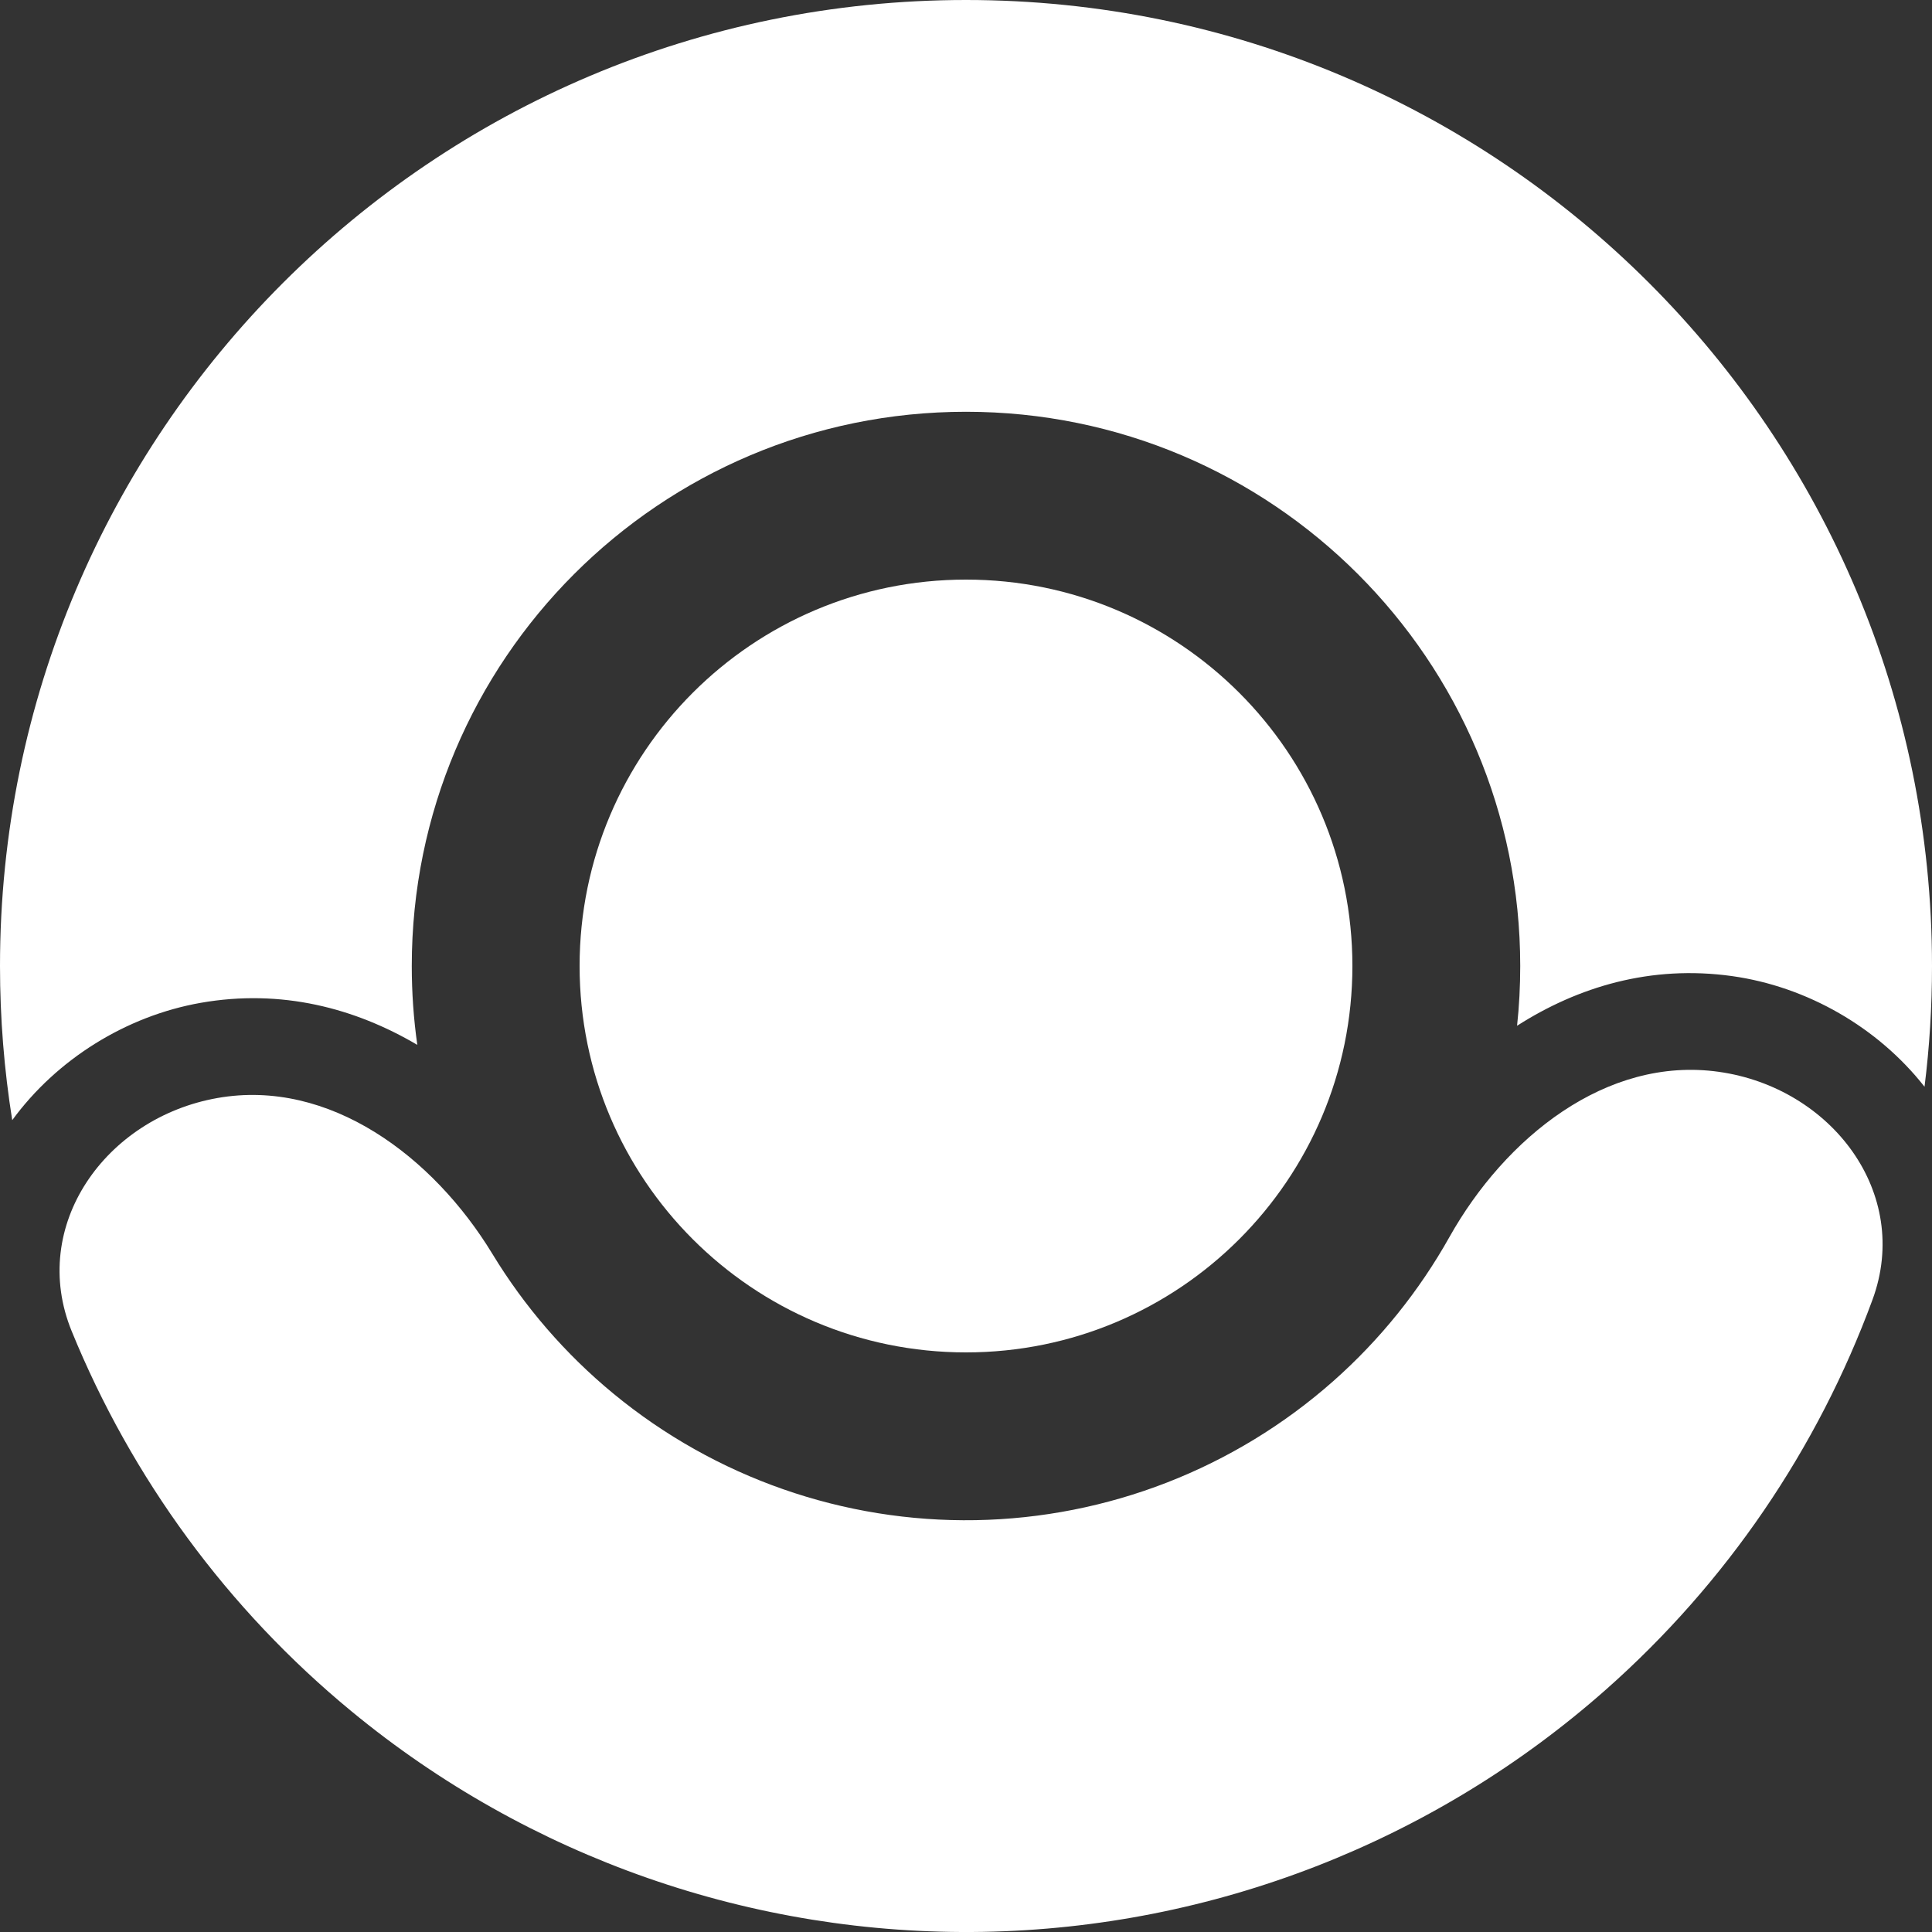 <svg width="30" height="30" viewBox="0 0 30 30" fill="none" xmlns="http://www.w3.org/2000/svg">
<rect x="0" y="0" width="30" height="30" fill="#333333" stroke="none"/>
<path d="M15 21C11.686 21 9 18.314 9 15C9 11.686 11.686 9 15 9C18.314 9 21 11.686 21 15C21 18.314 18.314 21 15 21Z" fill="white"/>
<path d="M3.376 17.05C1.637 17.356 0.445 19.036 1.113 20.67C2.045 22.952 3.531 24.986 5.459 26.574C8.215 28.846 11.691 30.06 15.262 29.998C18.833 29.935 22.264 28.601 24.939 26.234C26.81 24.579 28.225 22.495 29.076 20.182C29.686 18.525 28.436 16.888 26.688 16.643C24.94 16.397 23.37 17.67 22.506 19.21C22.038 20.044 21.431 20.802 20.703 21.446C19.168 22.804 17.199 23.569 15.15 23.605C13.101 23.641 11.107 22.944 9.526 21.641C8.776 21.023 8.142 20.287 7.645 19.469C6.728 17.96 5.115 16.743 3.376 17.05Z" fill="white"/>
<path d="M29.884 16.875C29.961 16.26 30 15.635 30 15C30 6.716 23.284 0 15 0C6.716 0 0 6.716 0 15C0 15.815 0.065 16.614 0.19 17.394C0.879 16.451 1.954 15.777 3.116 15.572C4.372 15.351 5.515 15.656 6.48 16.225C6.423 15.825 6.394 15.416 6.394 15C6.394 10.247 10.247 6.394 15 6.394C19.753 6.394 23.606 10.247 23.606 15C23.606 15.313 23.59 15.623 23.557 15.928C24.502 15.324 25.633 14.98 26.897 15.157C28.065 15.321 29.163 15.956 29.884 16.875Z" fill="white"/>
</svg>

